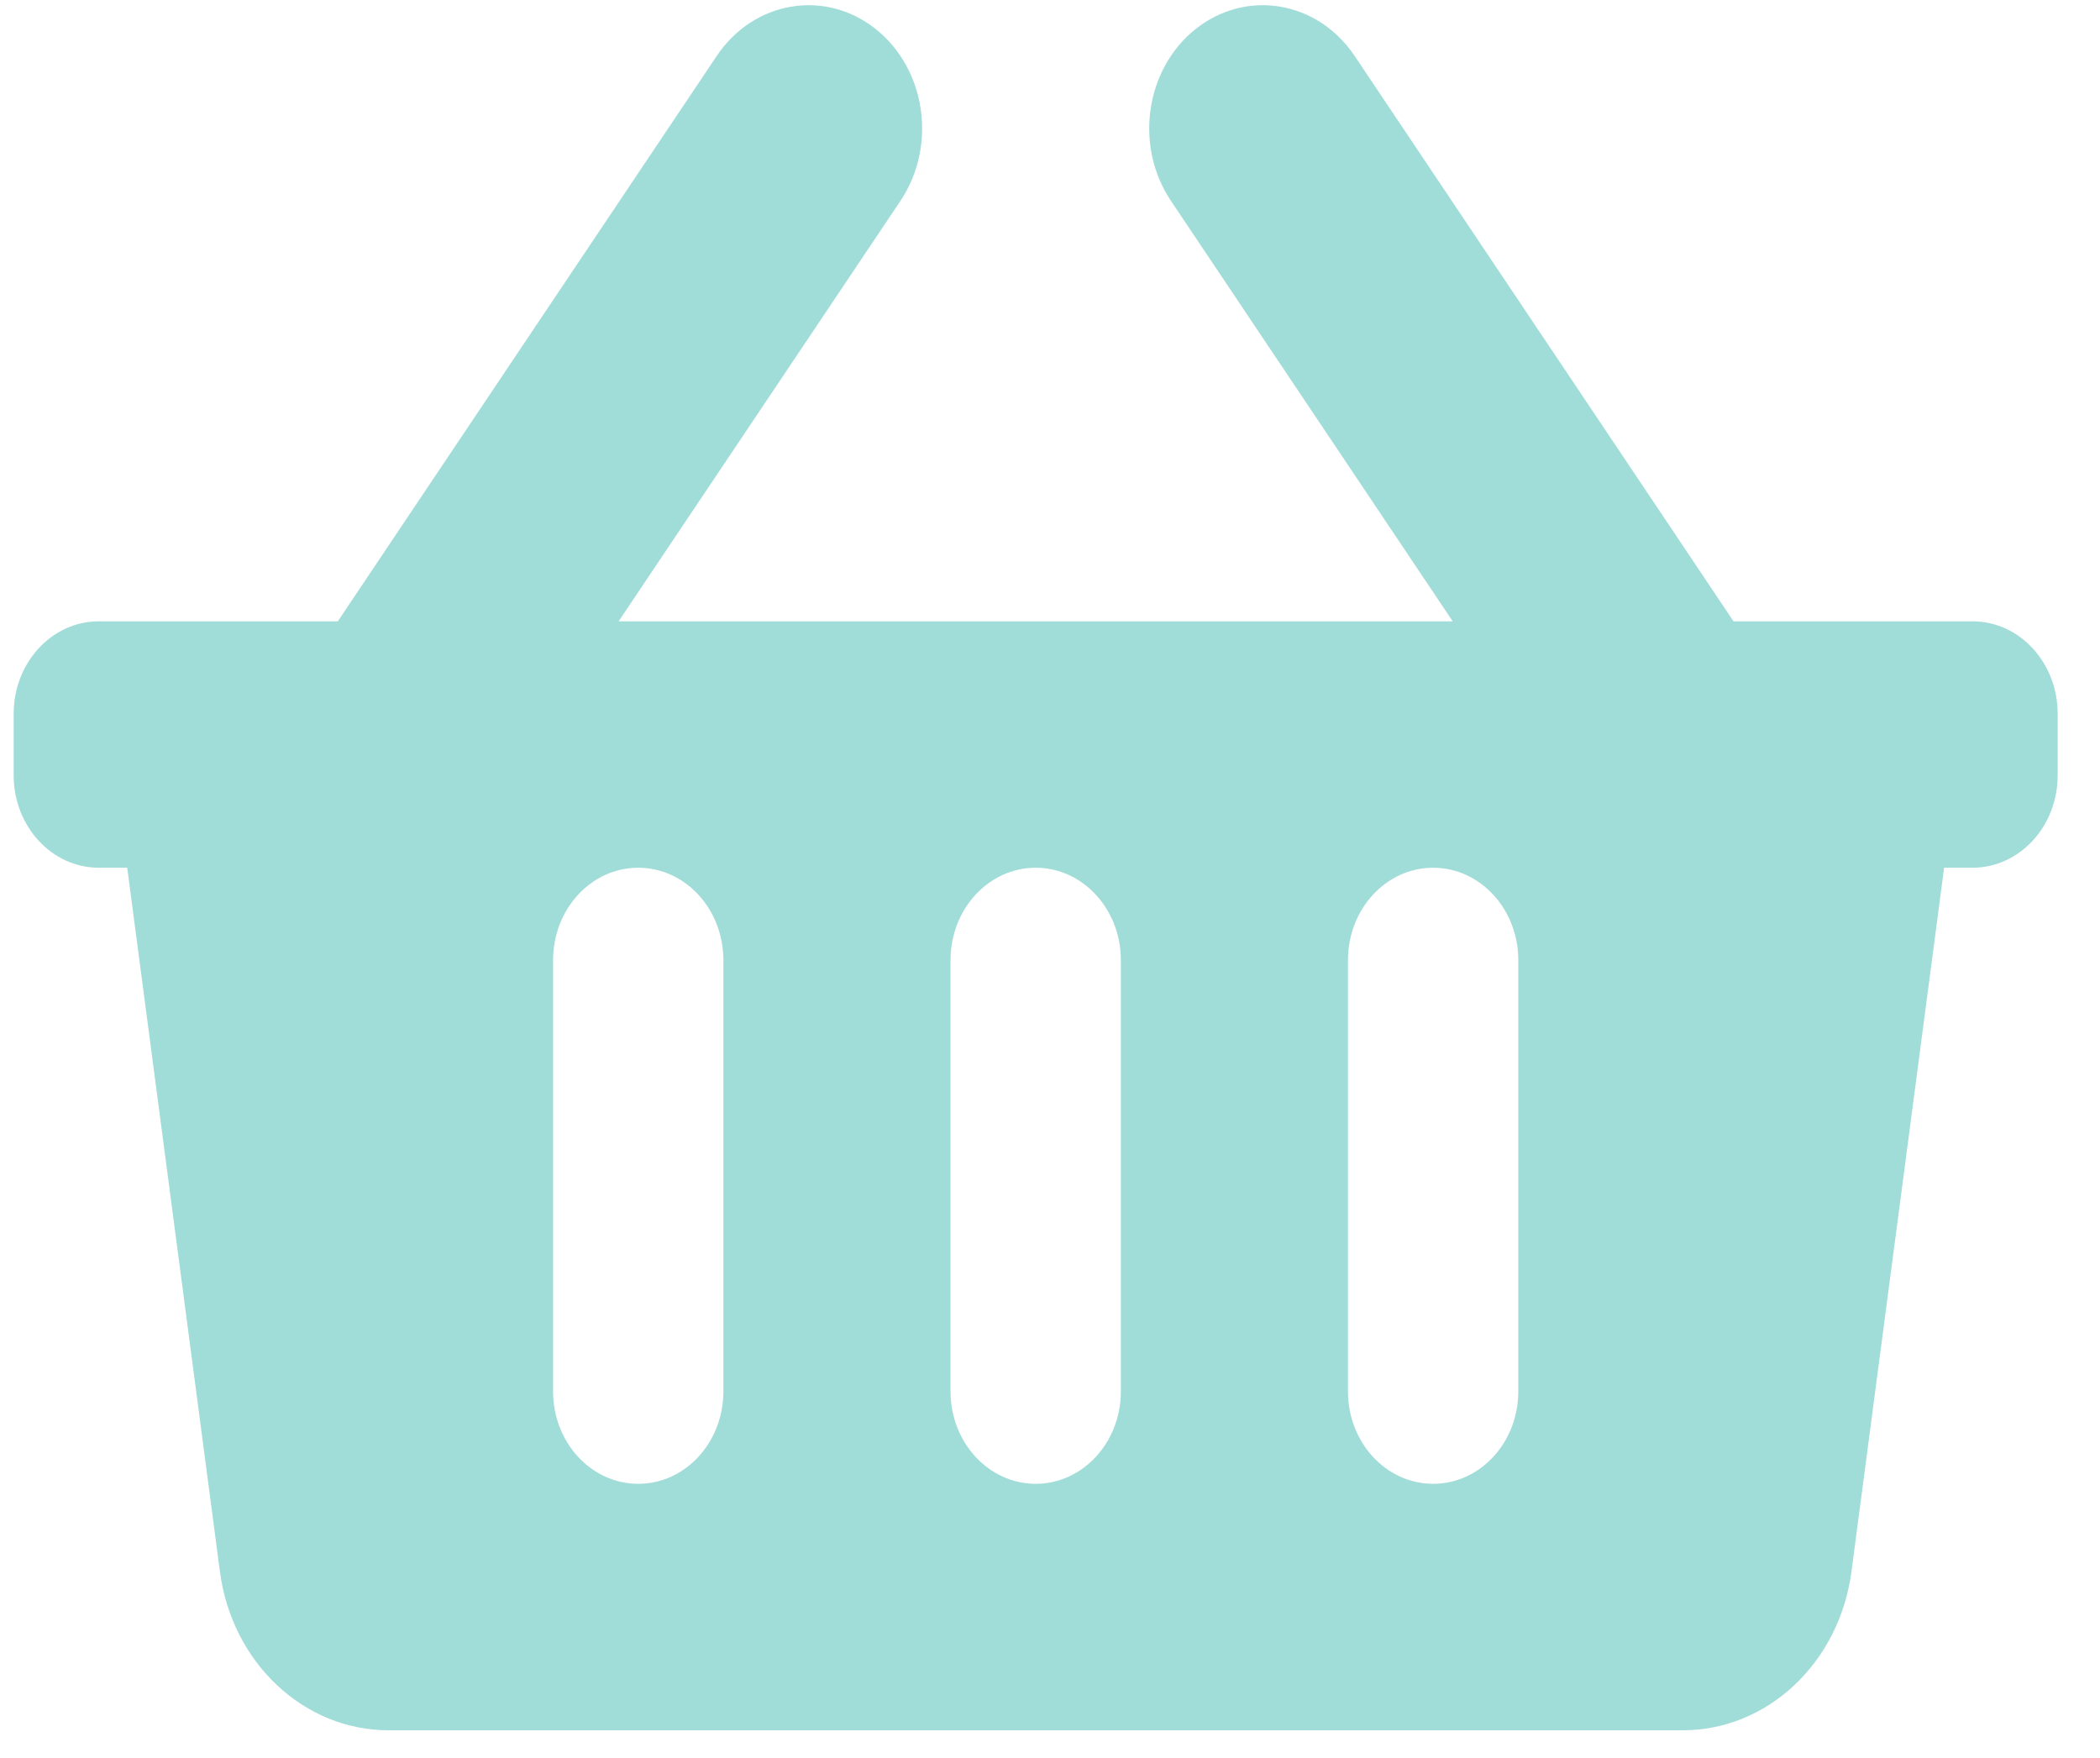 <svg width="43" height="36" viewBox="0 0 43 36" fill="none" xmlns="http://www.w3.org/2000/svg">
<path d="M42.133 14.615V15.877C42.133 16.922 41.352 17.769 40.389 17.769H39.808L37.911 32.182C37.665 34.047 36.194 35.432 34.458 35.432H7.955C6.22 35.432 4.748 34.047 4.503 32.182L2.605 17.769H2.024C1.061 17.769 0.28 16.922 0.28 15.877V14.615C0.28 13.57 1.061 12.723 2.024 12.723H6.917L14.676 1.146C15.431 0.019 16.885 -0.23 17.924 0.589C18.962 1.409 19.192 2.987 18.437 4.114L12.667 12.723H29.746L23.977 4.114C23.221 2.987 23.451 1.409 24.489 0.589C25.528 -0.23 26.982 0.019 27.738 1.146L35.496 12.723H40.389C41.352 12.723 42.133 13.57 42.133 14.615ZM22.951 28.493V19.662C22.951 18.616 22.17 17.769 21.207 17.769C20.244 17.769 19.463 18.616 19.463 19.662V28.493C19.463 29.538 20.244 30.385 21.207 30.385C22.17 30.385 22.951 29.538 22.951 28.493ZM31.089 28.493V19.662C31.089 18.616 30.308 17.769 29.345 17.769C28.382 17.769 27.601 18.616 27.601 19.662V28.493C27.601 29.538 28.382 30.385 29.345 30.385C30.308 30.385 31.089 29.538 31.089 28.493ZM14.812 28.493V19.662C14.812 18.616 14.032 17.769 13.069 17.769C12.105 17.769 11.325 18.616 11.325 19.662V28.493C11.325 29.538 12.105 30.385 13.069 30.385C14.032 30.385 14.812 29.538 14.812 28.493Z" fill="#A0DCD8"/>
</svg>

